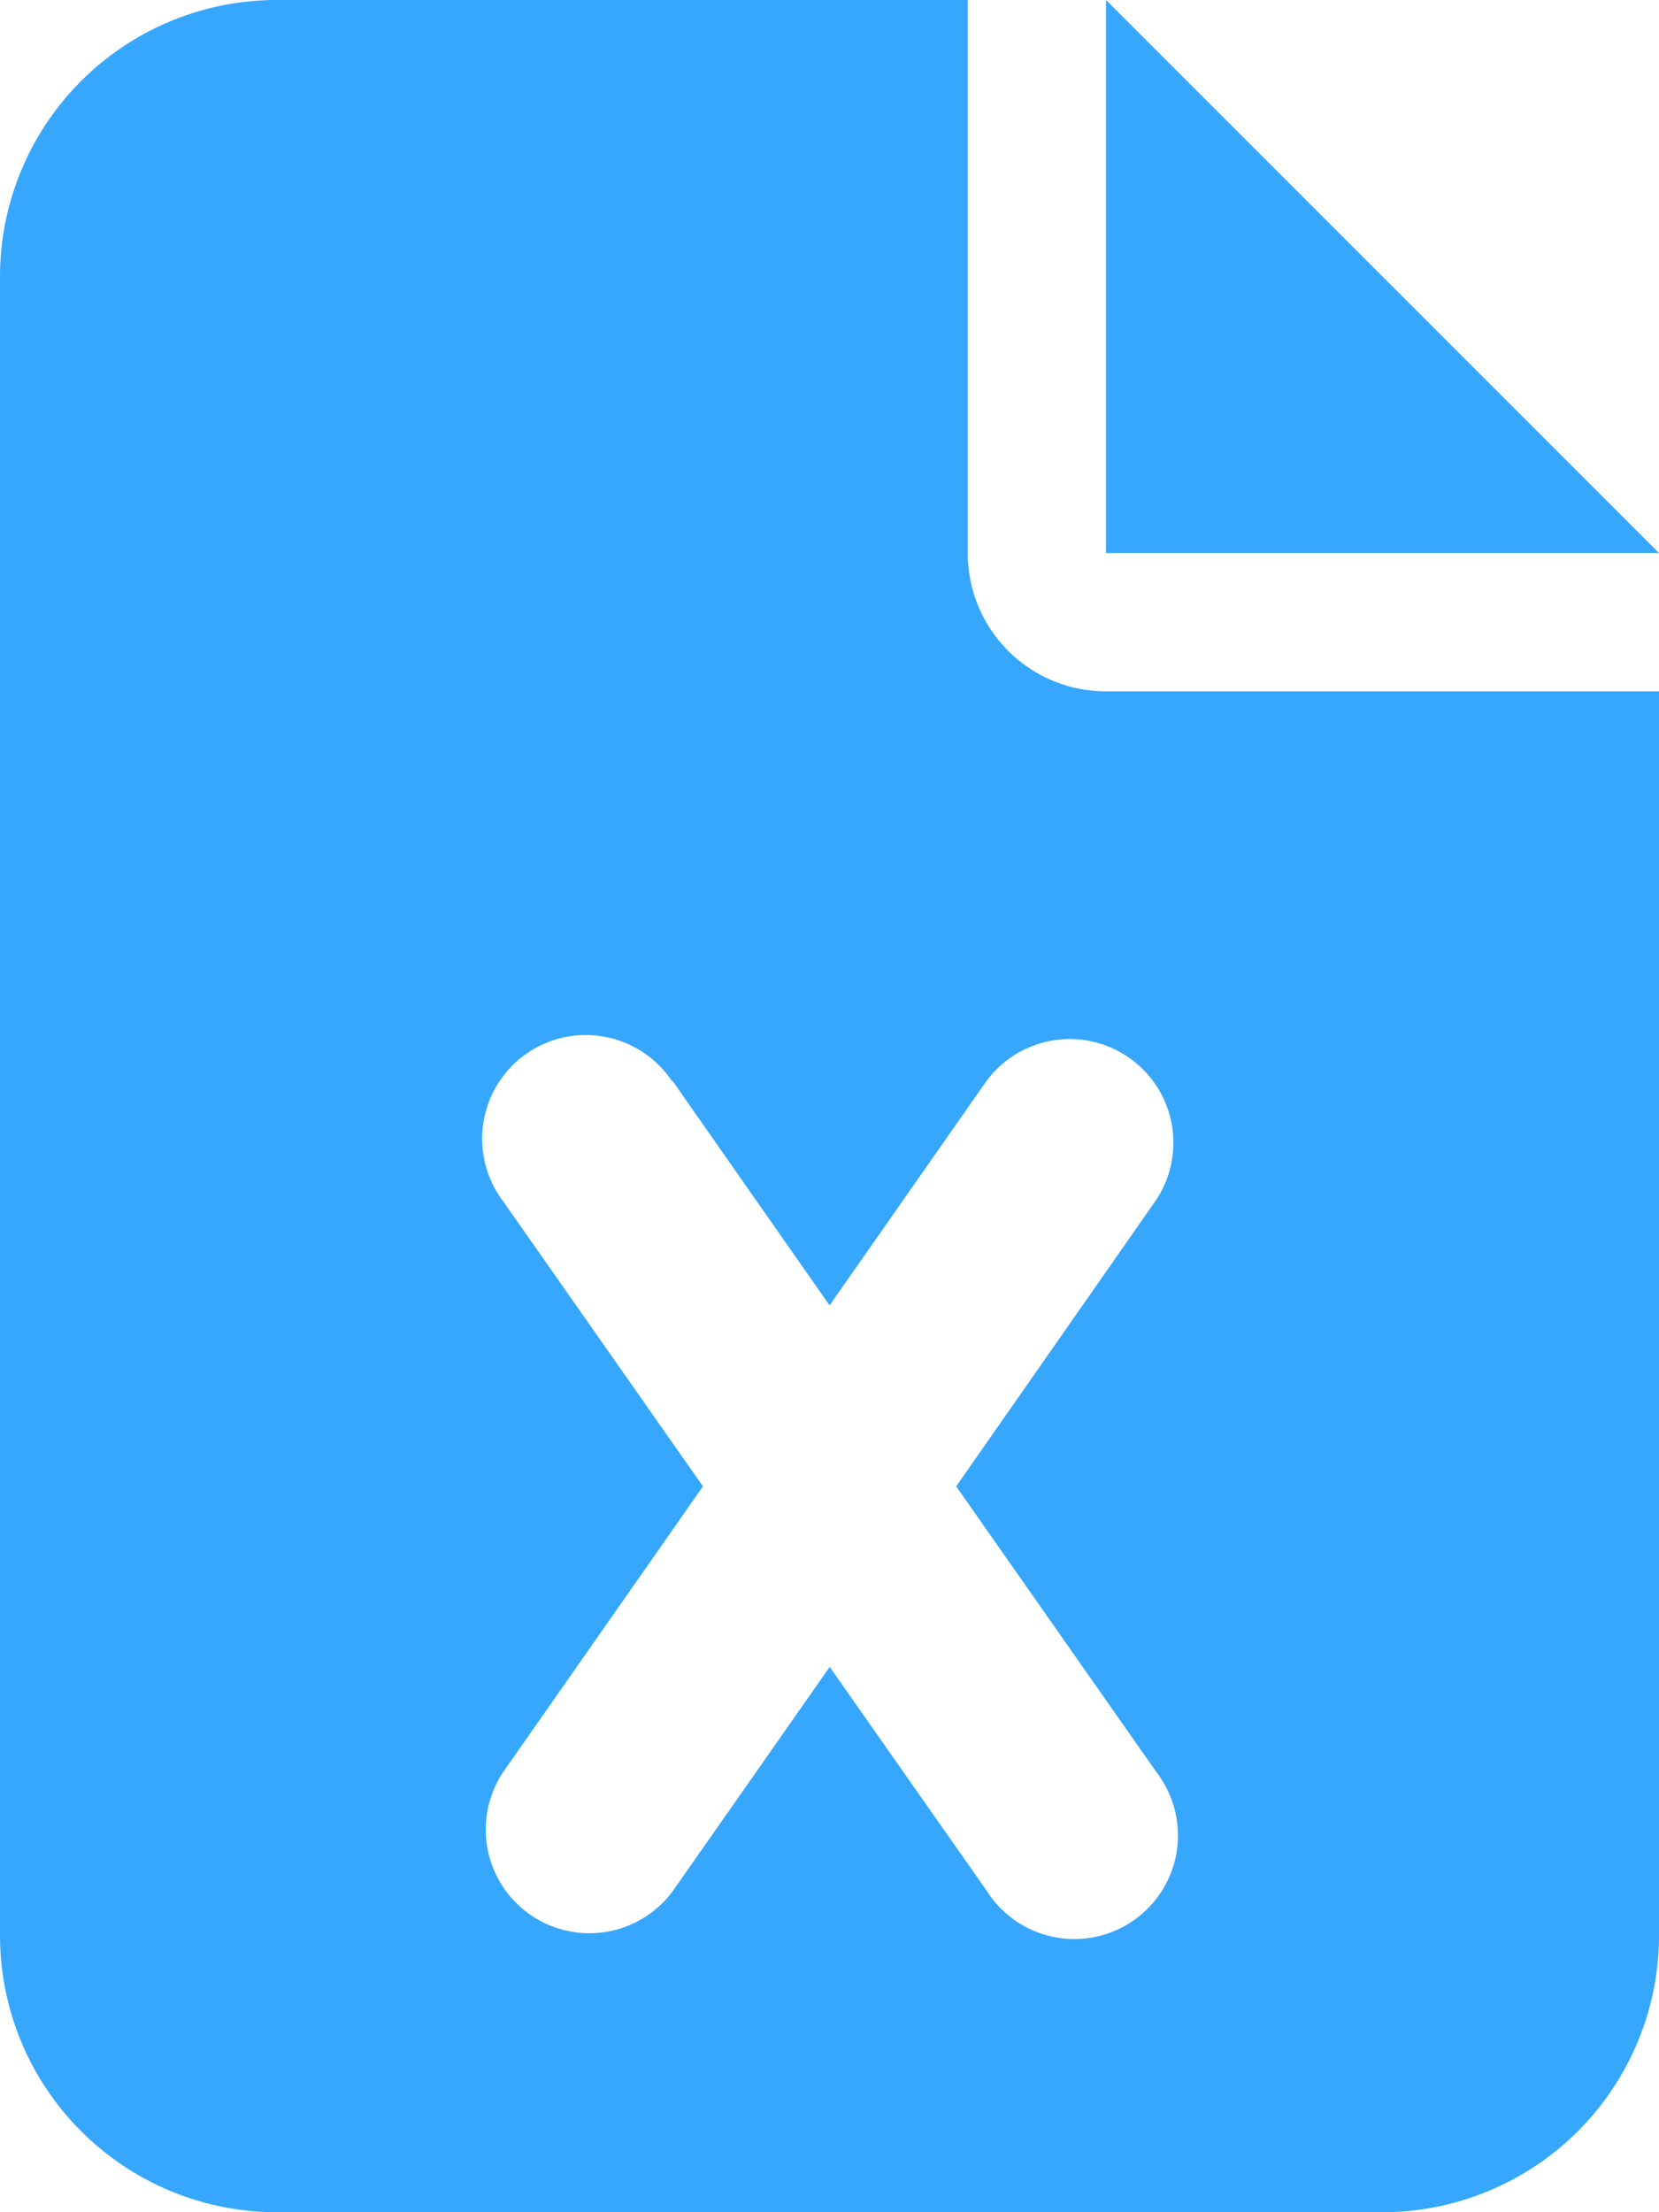 <svg xmlns="http://www.w3.org/2000/svg" width="23.532" height="31.376" viewBox="0 0 23.532 31.376">
  <path id="file-excel" d="M3.922,0A3.926,3.926,0,0,0,0,3.922V27.454a3.926,3.926,0,0,0,3.922,3.922H19.61a3.926,3.926,0,0,0,3.922-3.922V9.805H15.688a1.959,1.959,0,0,1-1.961-1.961V0ZM15.688,0V7.844h7.844ZM9.542,15.333l2.225,3.181,2.225-3.181A1.47,1.47,0,0,1,16.4,17.018l-2.837,4.063,2.843,4.057A1.47,1.47,0,1,1,14,26.823l-2.231-3.181L9.542,26.823a1.47,1.47,0,0,1-2.408-1.685l2.837-4.057L7.127,17.024a1.47,1.47,0,1,1,2.408-1.685Z" fill="#36A7FD"/>
</svg>
